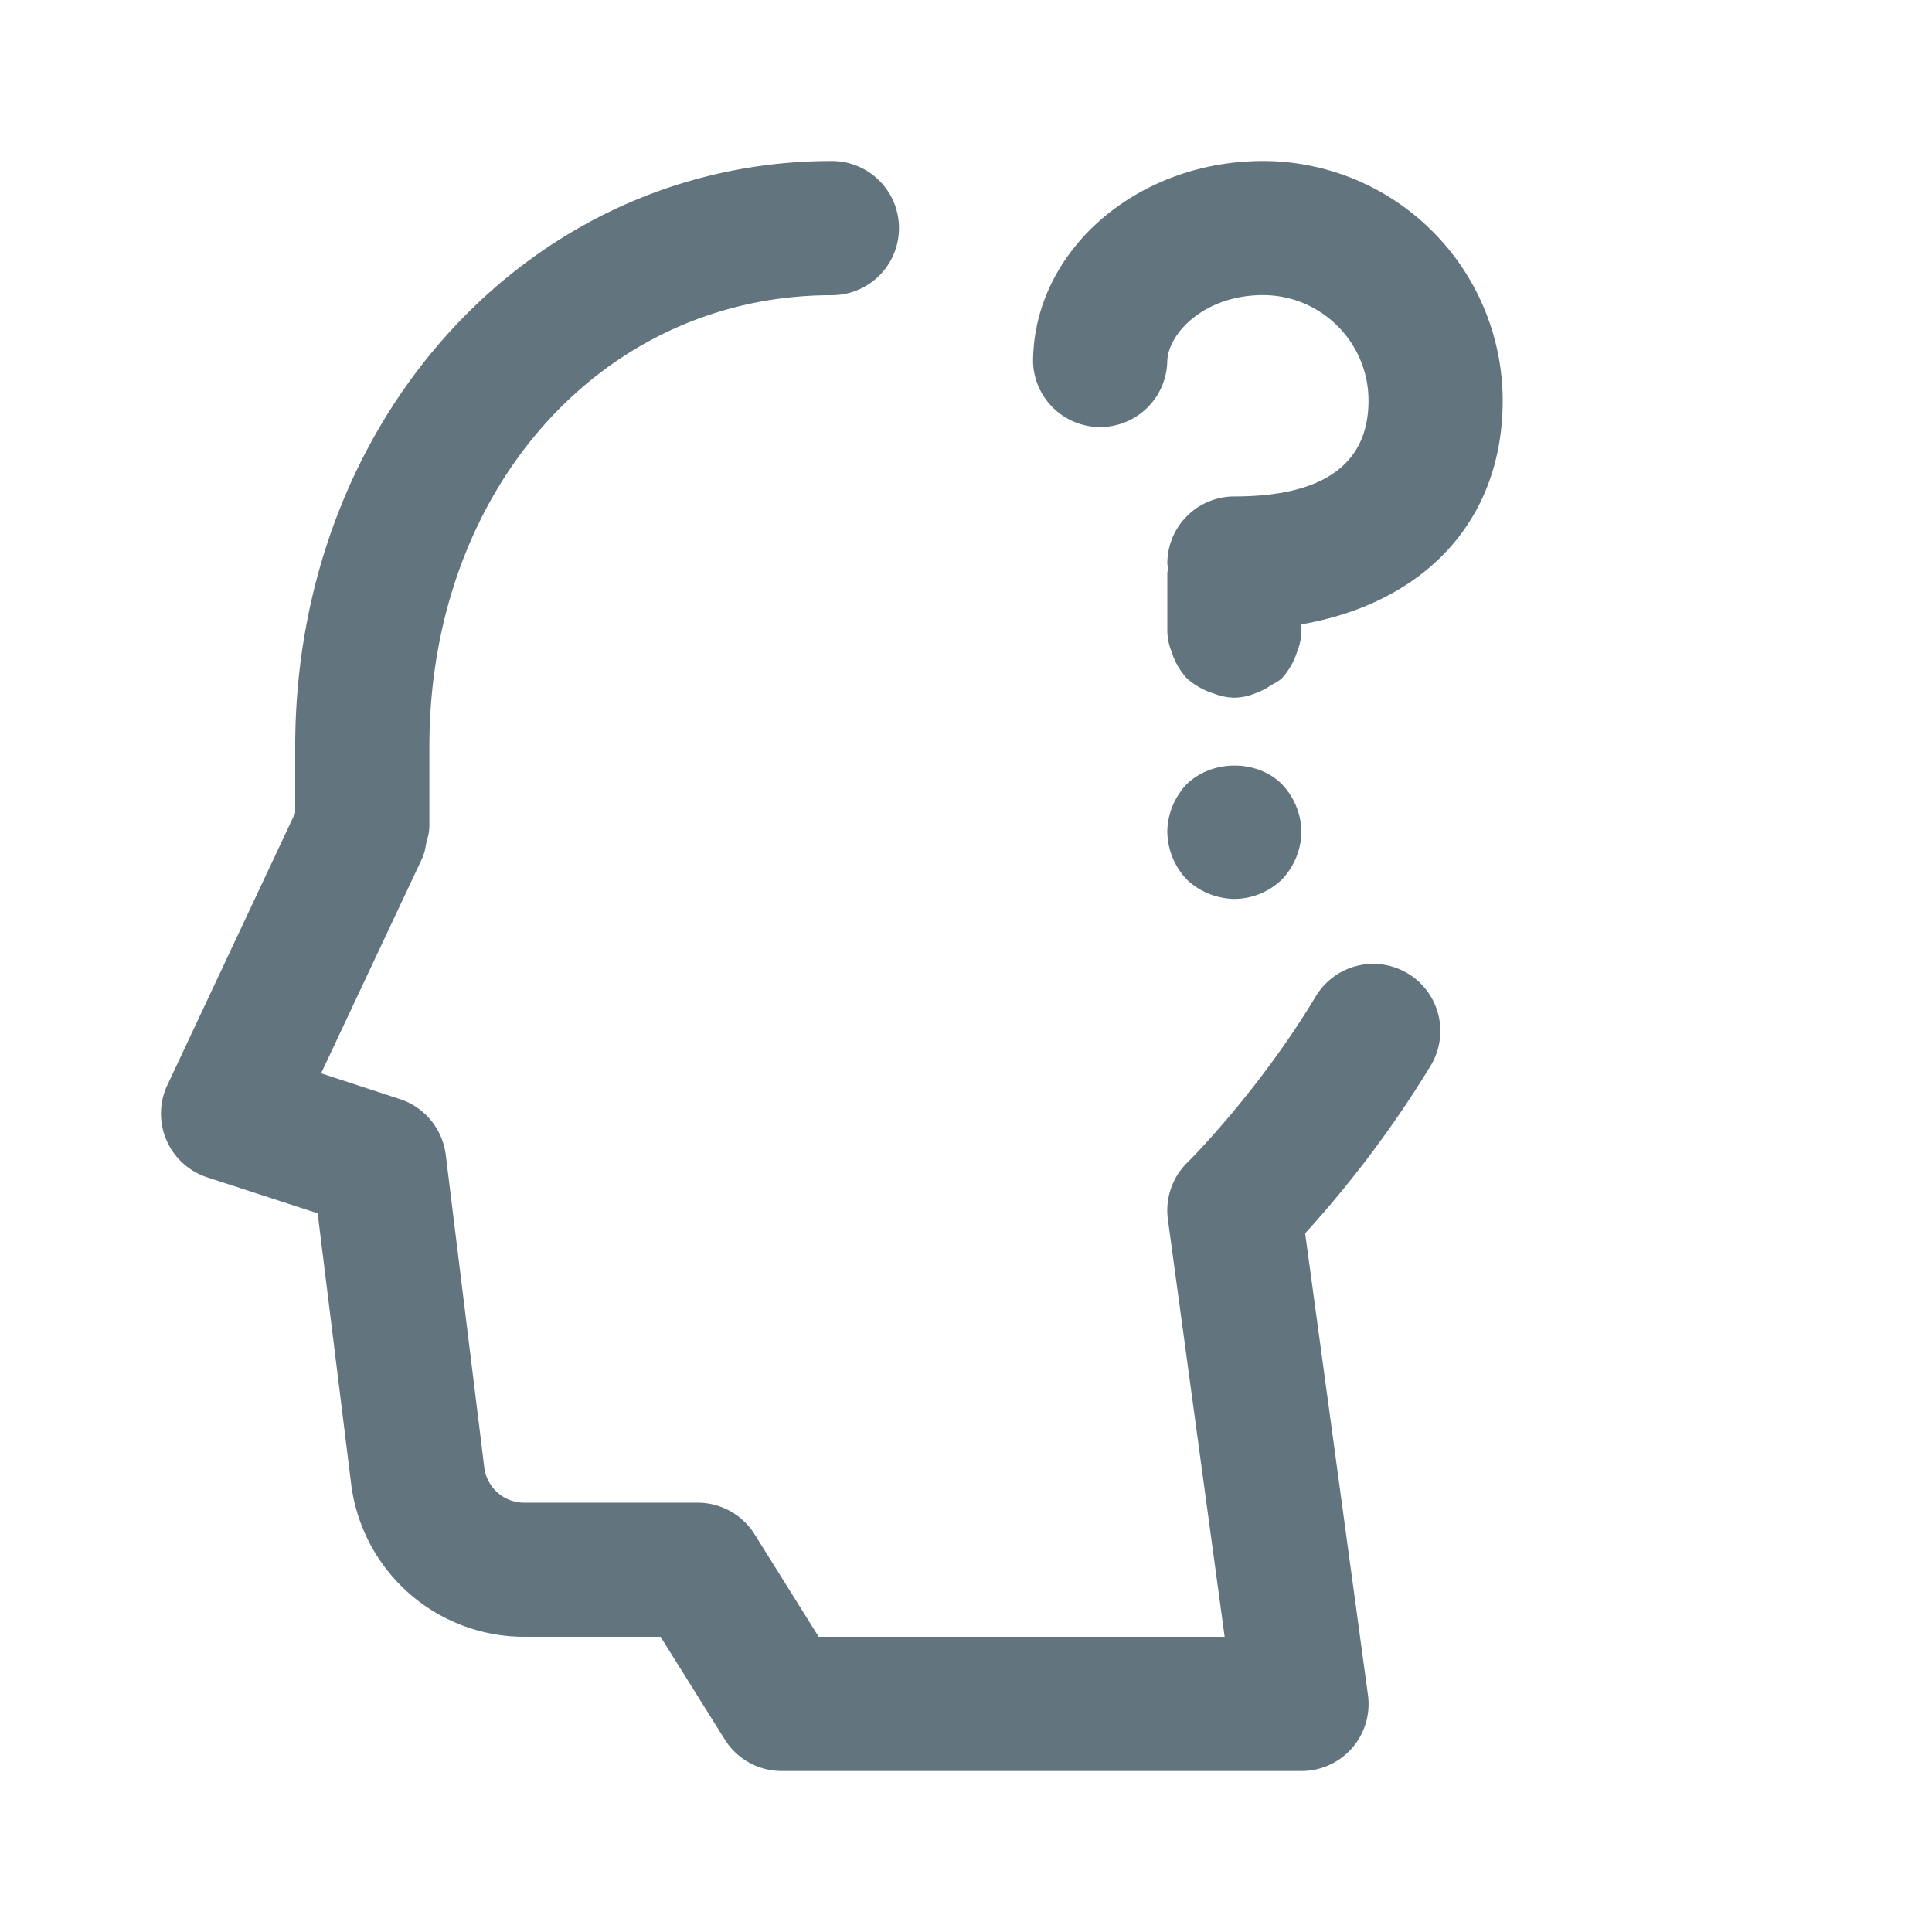 <svg xmlns="http://www.w3.org/2000/svg" fill="none" viewBox="0 0 24 24"><path fill="#62757E" fill-rule="evenodd" d="M16.167 7.757v.076a.705.705 0 0 1-.053.26.89.89 0 0 1-.189.332c-.042.04-.097.063-.147.095a.874.874 0 0 1-.187.094.712.712 0 0 1-.257.053.716.716 0 0 1-.258-.053.887.887 0 0 1-.334-.189.888.888 0 0 1-.19-.334.711.711 0 0 1-.051-.258v-.715c0-.02.01-.038.011-.059-.001-.02-.011-.038-.011-.059 0-.46.373-.833.833-.833 1.105 0 1.666-.4 1.666-1.191 0-.722-.587-1.31-1.31-1.31-.737 0-1.19.486-1.19.834a.834.834 0 0 1-1.667 0c0-1.378 1.282-2.5 2.857-2.5a2.98 2.98 0 0 1 2.977 2.976c0 1.482-.96 2.51-2.5 2.78Zm-1.425 3.168a.875.875 0 0 1-.241-.592c0-.216.09-.433.24-.591.317-.309.875-.309 1.184 0a.88.88 0 0 1 .242.591.88.88 0 0 1-.242.592.86.86 0 0 1-.591.242.876.876 0 0 1-.592-.242Zm-4.408-7.258c-2.851 0-5 2.411-5 5.61v1.008c0 .006-.003.01-.003.016-.001.056-.021.11-.034.166-.012.053-.016.108-.039.157-.002.005 0 .011-.003.016l-1.266 2.693.978.32c.307.1.529.369.57.69l.479 3.886a.5.5 0 0 0 .494.438h2.156c.288 0 .555.148.707.391l.797 1.275h5.043l-.705-5.184a.834.834 0 0 1 .24-.706c.01-.008.88-.872 1.597-2.066a.833.833 0 1 1 1.428.86 13.634 13.634 0 0 1-1.56 2.084l.78 5.733a.832.832 0 0 1-.826.946H9.71a.833.833 0 0 1-.707-.392l-.797-1.275H6.51a2.168 2.168 0 0 1-2.148-1.899l-.416-3.362-1.37-.446a.833.833 0 0 1-.497-1.147l1.588-3.38v-.822C3.667 5.197 6.595 2 10.334 2a.833.833 0 0 1 0 1.667Z" clip-rule="evenodd"/></svg>
